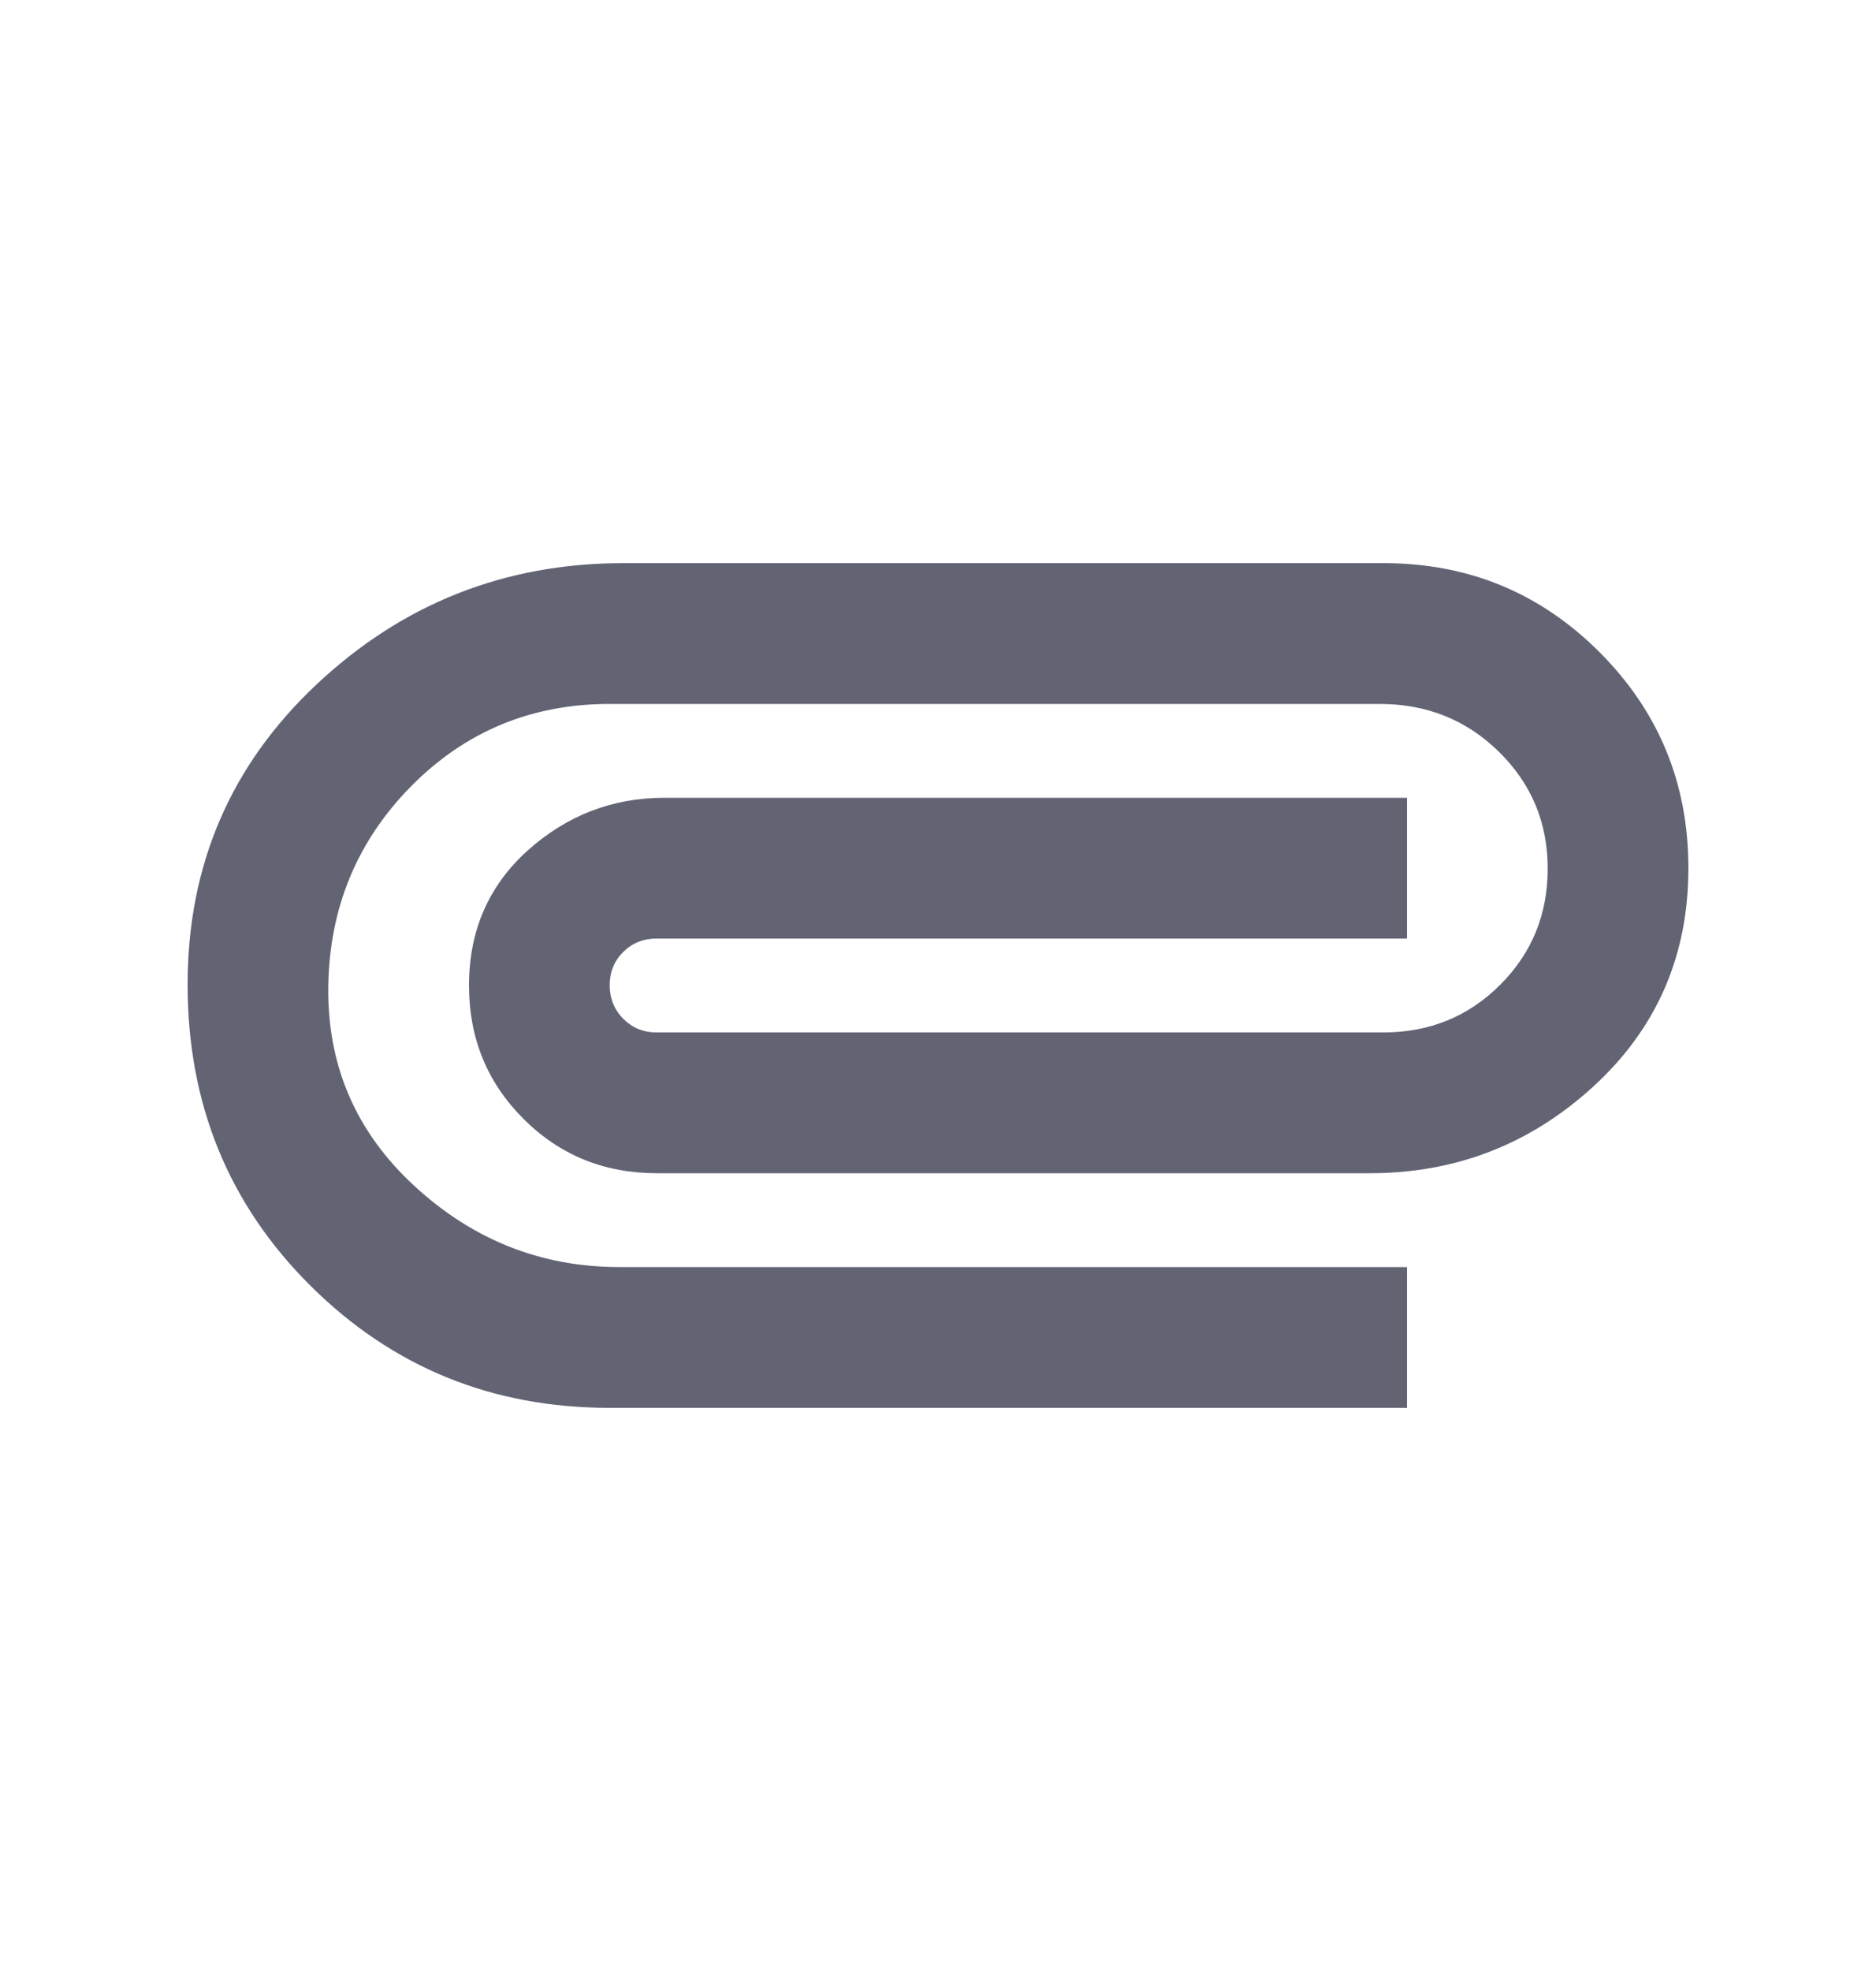 <svg width="20" height="21" viewBox="0 0 20 21" fill="none" xmlns="http://www.w3.org/2000/svg">
<g id="attachment">
<mask id="mask0_625_6877" style="mask-type:alpha" maskUnits="userSpaceOnUse" x="0" y="0" width="20" height="21">
<rect id="Bounding box" y="0.5" width="20" height="20" fill="#D9D9D9"/>
</mask>
<g mask="url(#mask0_625_6877)">
<path id="attachment_2" d="M6.5 15C5.245 15 4.182 14.566 3.309 13.698C2.436 12.83 2 11.76 2 10.49C2 9.219 2.458 8.153 3.375 7.292C4.292 6.431 5.382 6 6.646 6H14.75C15.653 6 16.42 6.316 17.052 6.948C17.684 7.58 18 8.347 18 9.25C18 10.181 17.663 10.955 16.99 11.573C16.316 12.191 15.521 12.5 14.604 12.5H7.001C6.441 12.5 5.967 12.307 5.58 11.92C5.193 11.533 5 11.06 5 10.5C5 9.917 5.208 9.438 5.625 9.062C6.042 8.688 6.528 8.5 7.083 8.5H15V10H7C6.858 10 6.74 10.048 6.644 10.143C6.548 10.238 6.5 10.356 6.5 10.497C6.5 10.638 6.548 10.757 6.644 10.854C6.74 10.951 6.858 11 7 11H14.75C15.24 11 15.654 10.831 15.992 10.494C16.331 10.156 16.5 9.743 16.5 9.254C16.5 8.765 16.327 8.351 15.98 8.01C15.634 7.67 15.21 7.5 14.708 7.5H6.5C5.667 7.5 4.962 7.792 4.385 8.375C3.809 8.958 3.514 9.667 3.5 10.5C3.486 11.347 3.792 12.059 4.417 12.635C5.042 13.212 5.771 13.5 6.604 13.5H15V15H6.5Z" fill="#626474"/>
</g>
</g>
</svg>
